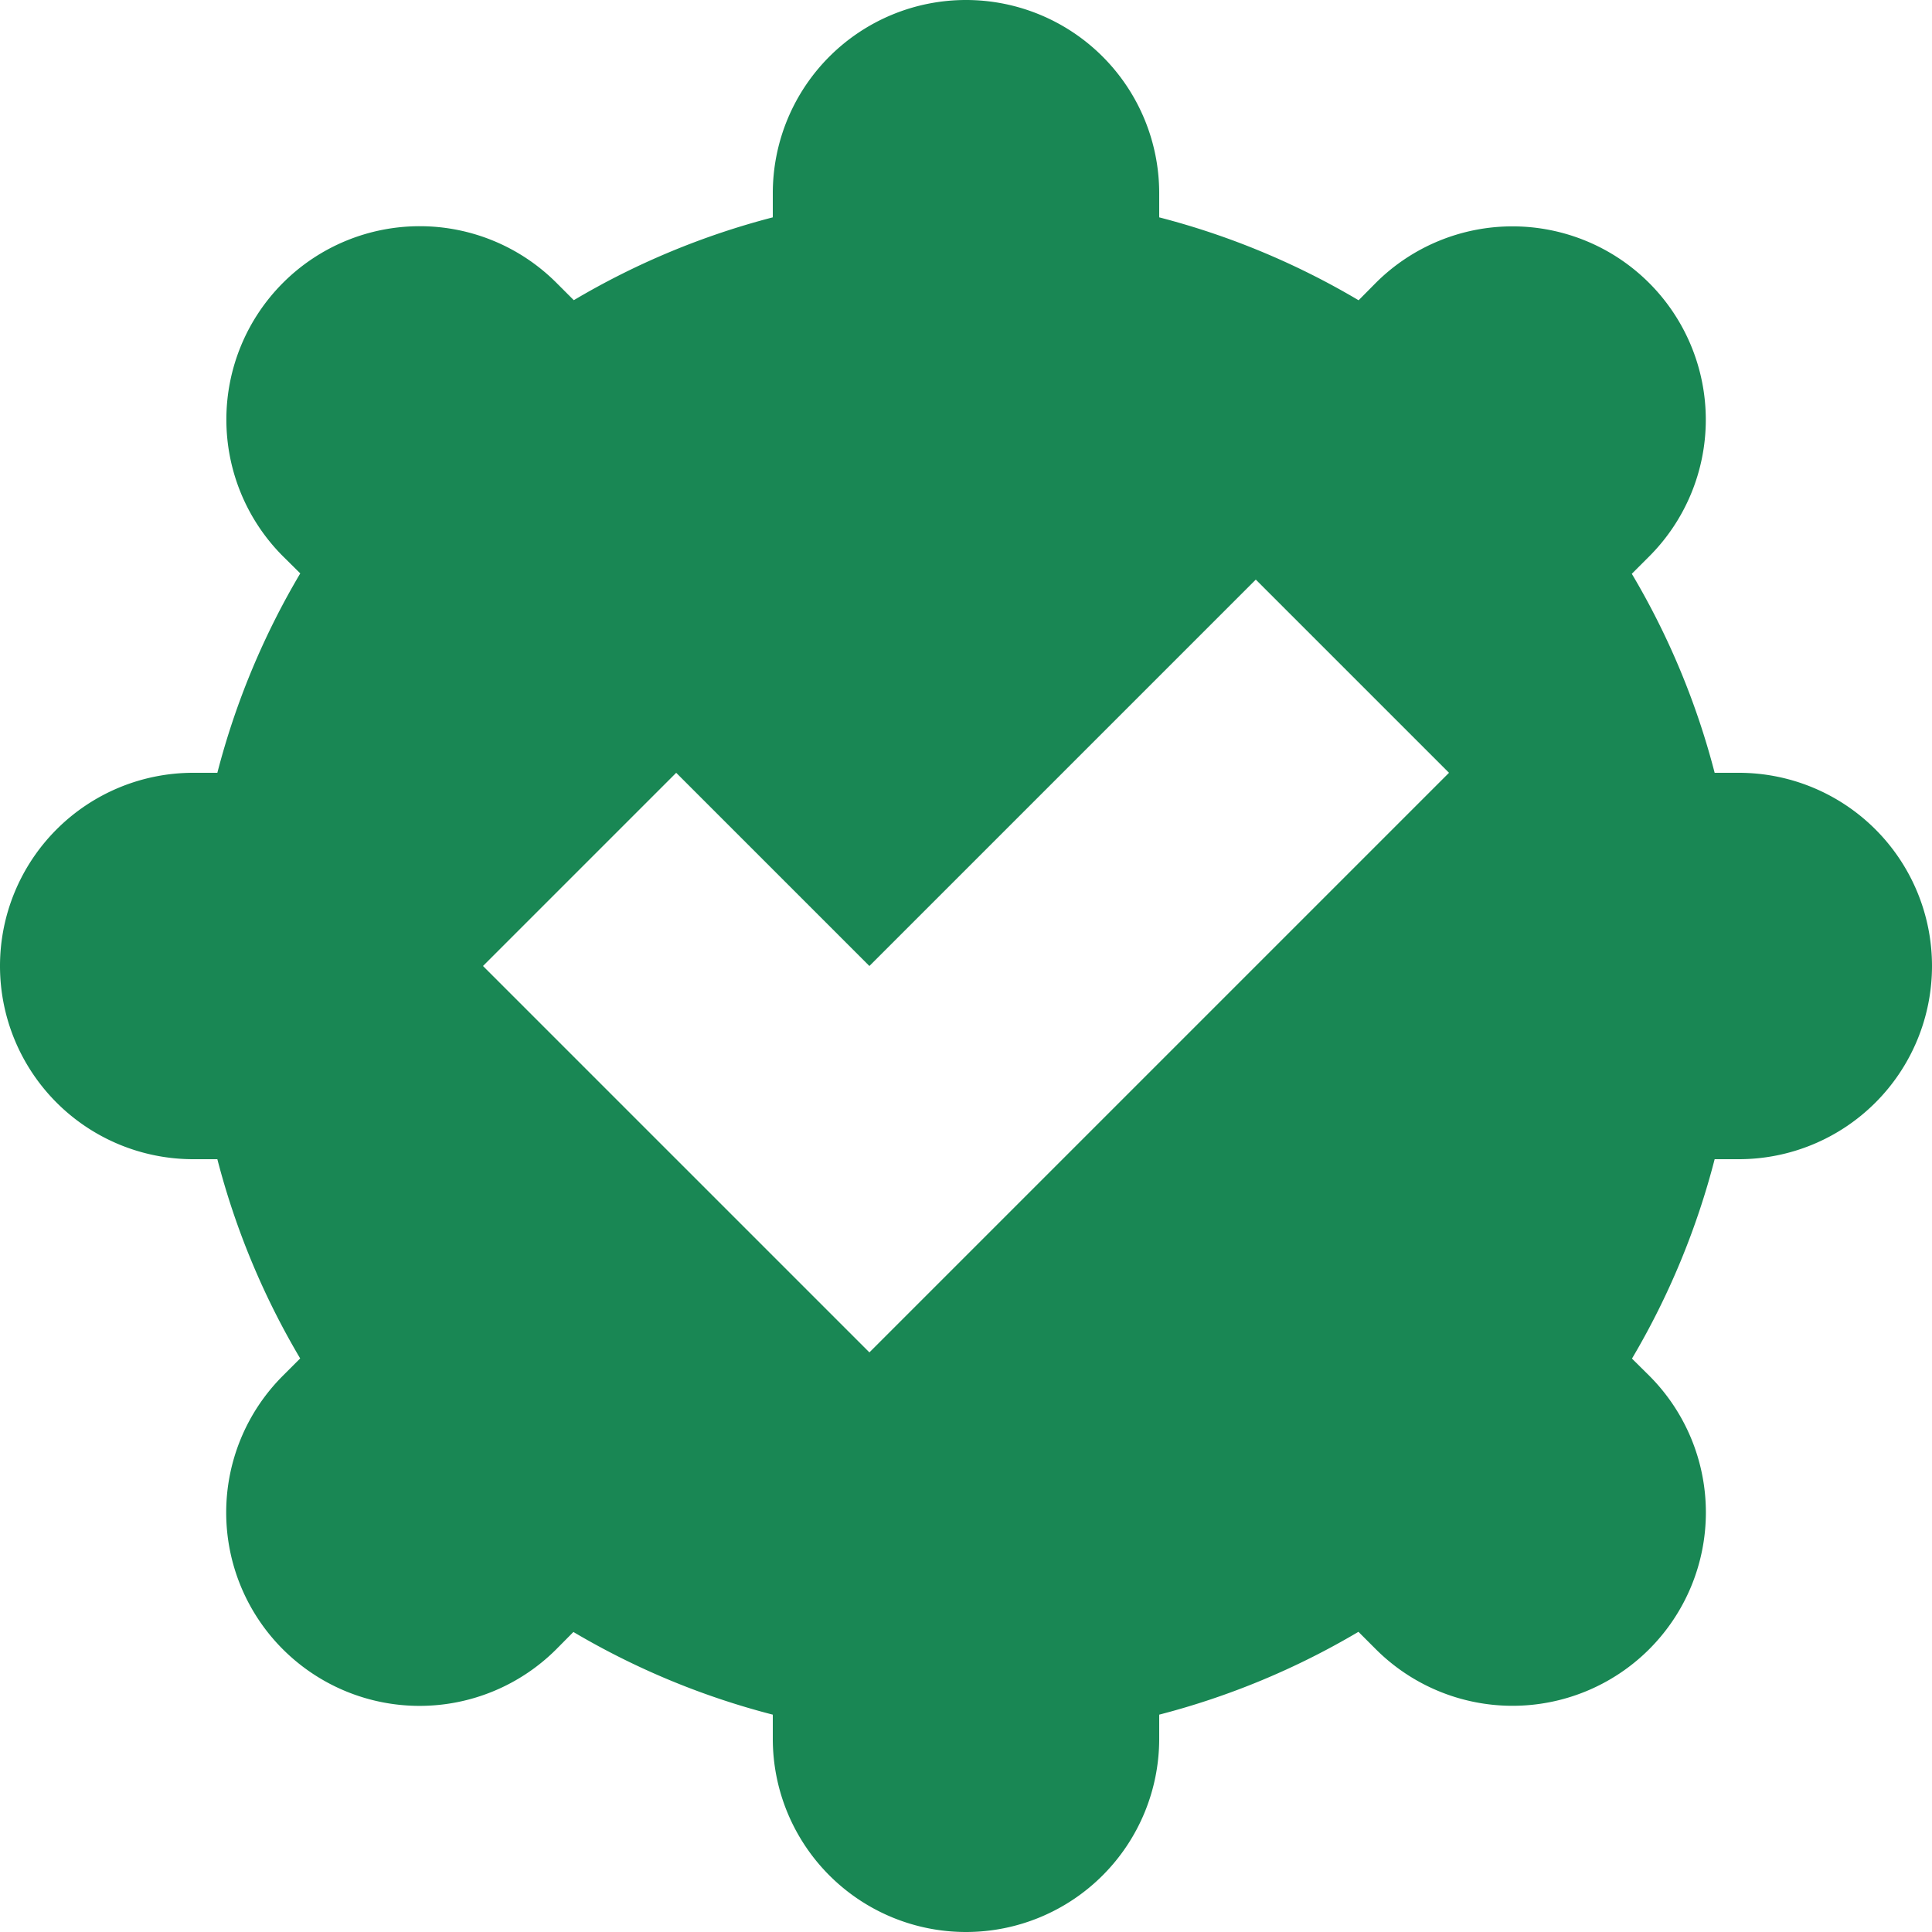 <svg xmlns="http://www.w3.org/2000/svg" width="24" height="24" viewBox="0 0 24 24"><path d="M5.7,17.4H5.4a2.4,2.4,0,1,1,0-4.8h.3A9.542,9.542,0,0,1,6.73,10.123l-.216-.214a2.4,2.4,0,0,1,3.4-3.394l.214.214A9.542,9.542,0,0,1,12.6,5.7V5.4a2.4,2.4,0,1,1,4.8,0v.3A9.542,9.542,0,0,1,19.877,6.73l.214-.216a2.4,2.4,0,1,1,3.394,3.4l-.214.214A9.5,9.5,0,0,1,24.3,12.6h.3a2.4,2.4,0,0,1,0,4.8h-.3a9.542,9.542,0,0,1-1.027,2.477l.216.214a2.4,2.4,0,1,1-3.4,3.394l-.214-.214A9.542,9.542,0,0,1,17.4,24.3v.3a2.4,2.4,0,1,1-4.8,0v-.3a9.542,9.542,0,0,1-2.477-1.027l-.214.216a2.4,2.4,0,0,1-3.394-3.4l.214-.214A9.542,9.542,0,0,1,5.7,17.4Zm5.7-4.8L9,15l4.8,4.8L21,12.6l-2.4-2.4L13.8,15Z" transform="translate(-3 -3)" fill="#198754" fill-rule="evenodd"/></svg>